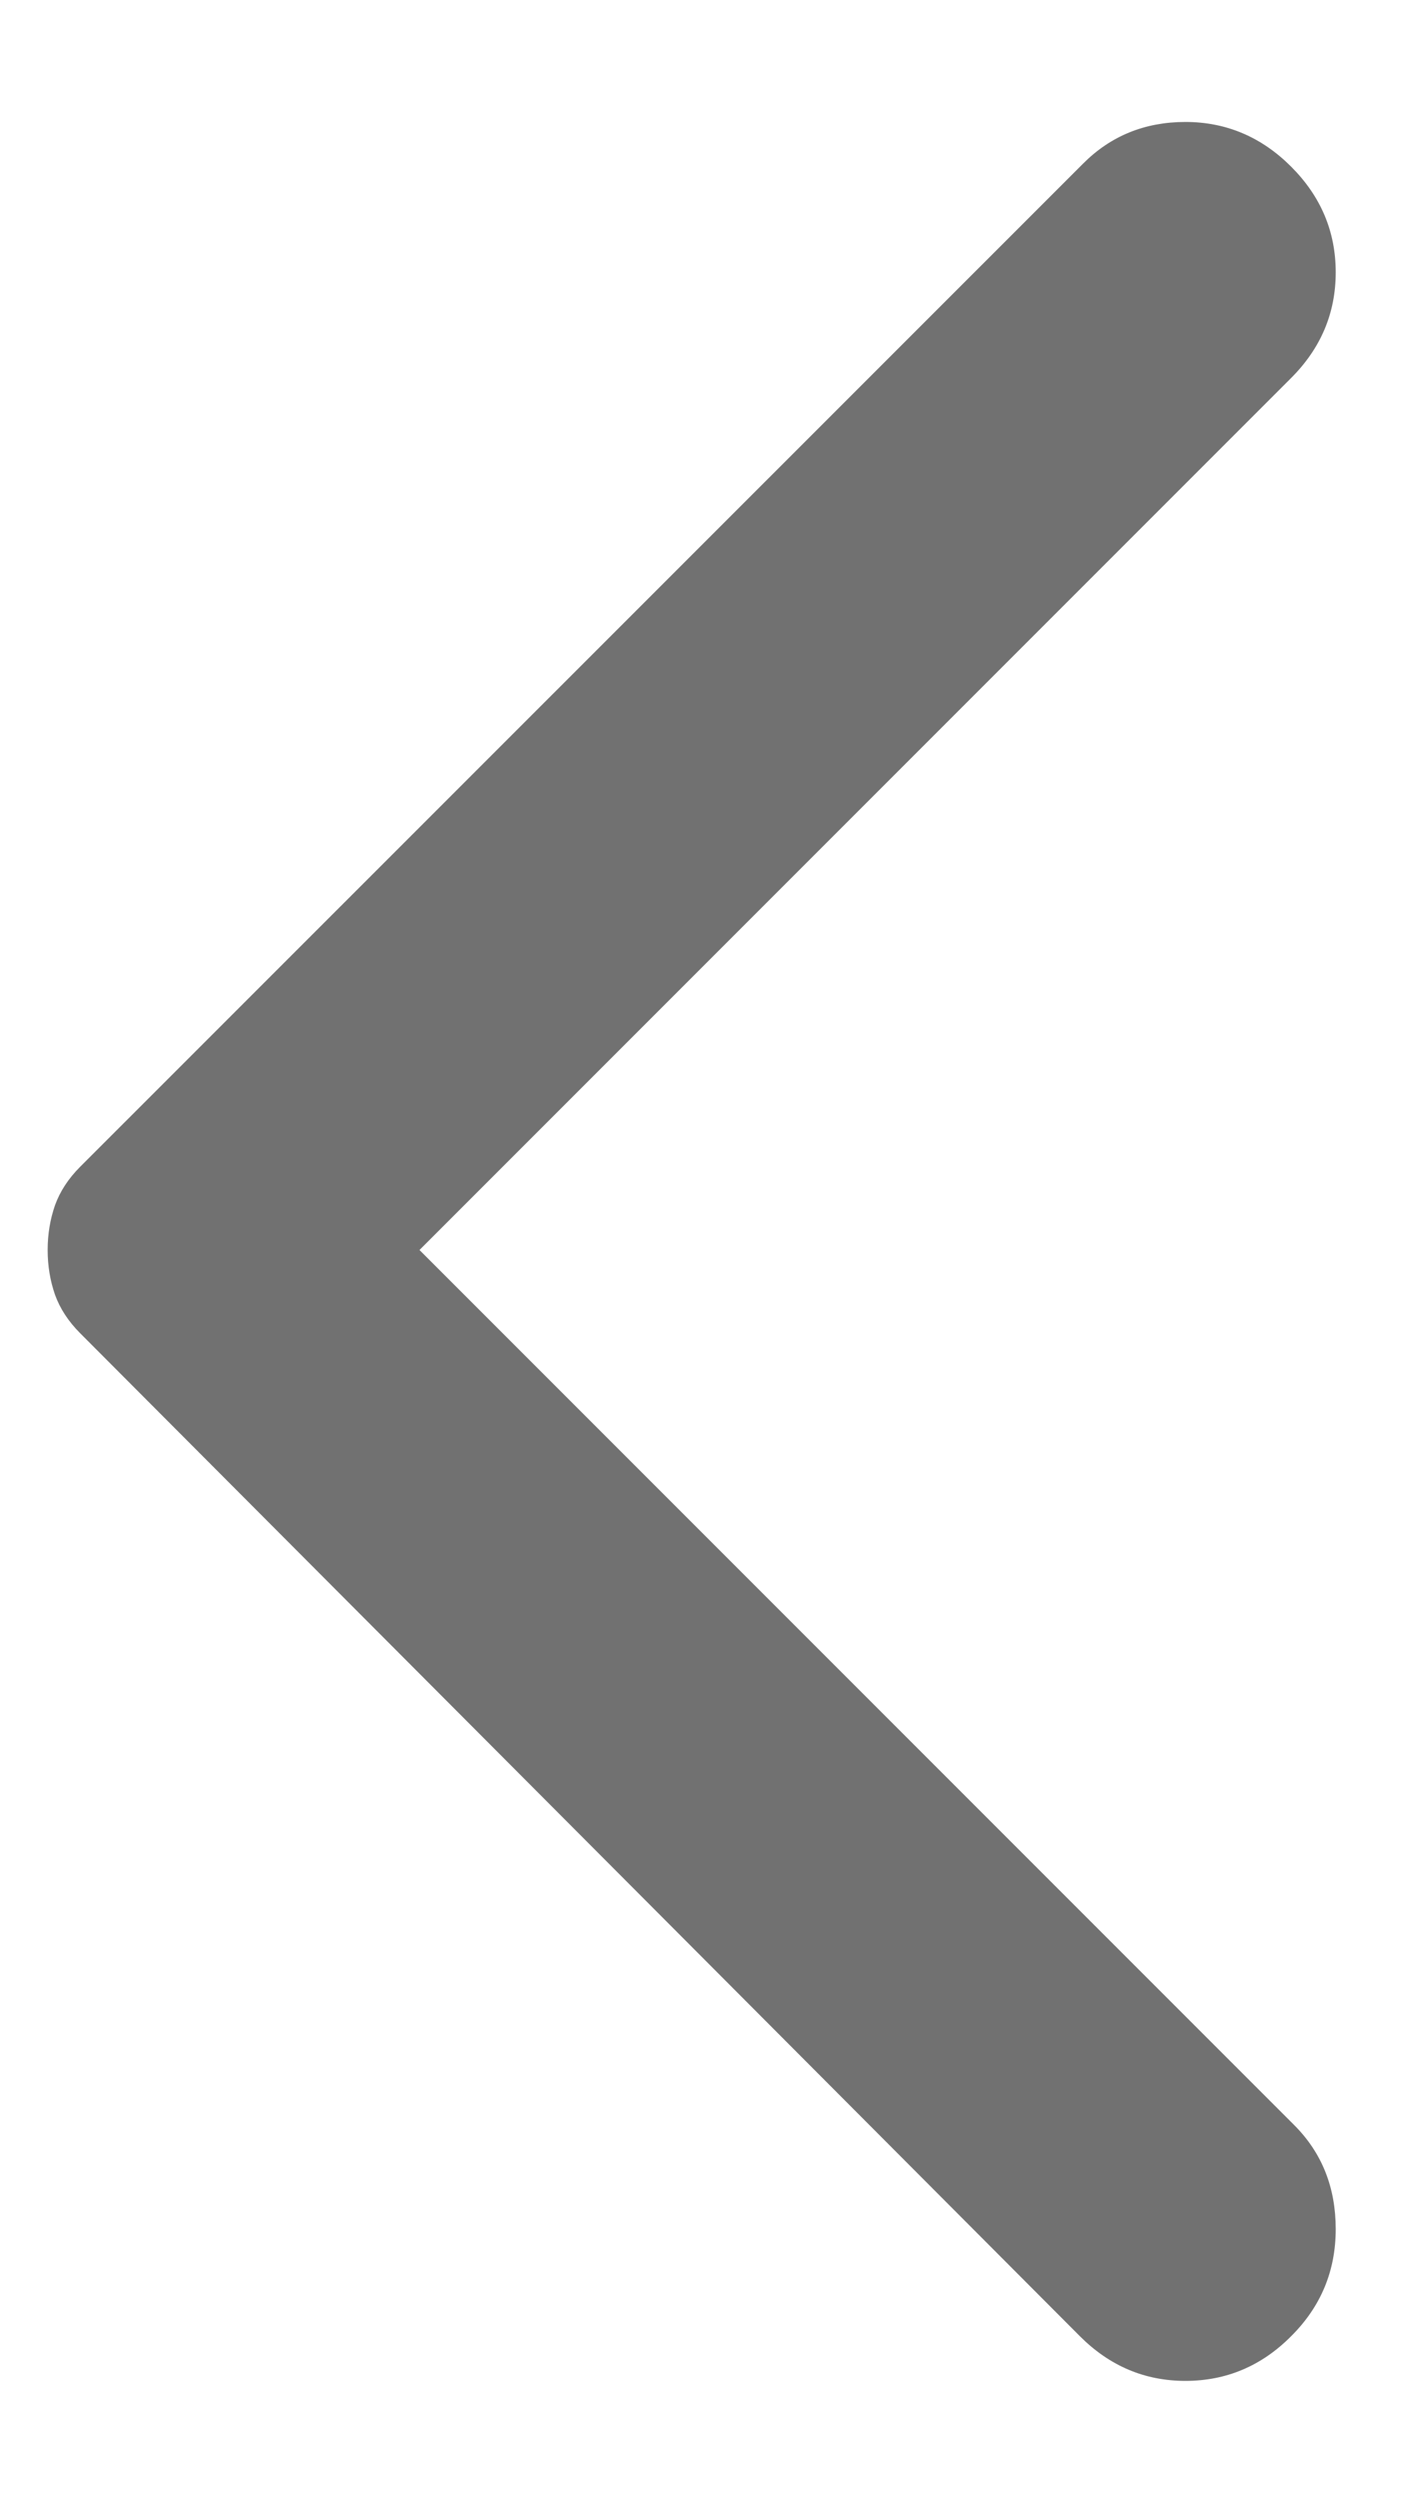 <svg width="8" height="14" viewBox="0 0 8 14" fill="none" xmlns="http://www.w3.org/2000/svg">
<path d="M7.233 0.933C7.4 1.1 7.483 1.297 7.483 1.525C7.483 1.753 7.4 1.95 7.233 2.117L2.35 7L7.25 11.9C7.406 12.056 7.483 12.25 7.483 12.483C7.483 12.717 7.4 12.917 7.233 13.083C7.067 13.25 6.869 13.333 6.641 13.333C6.414 13.333 6.217 13.25 6.05 13.083L0.45 7.467C0.383 7.4 0.336 7.328 0.308 7.25C0.281 7.172 0.267 7.089 0.267 7C0.267 6.911 0.281 6.828 0.308 6.75C0.336 6.672 0.383 6.6 0.45 6.533L6.067 0.917C6.222 0.761 6.414 0.683 6.641 0.683C6.869 0.683 7.067 0.767 7.233 0.933Z" fill="#717171"/>
</svg>
